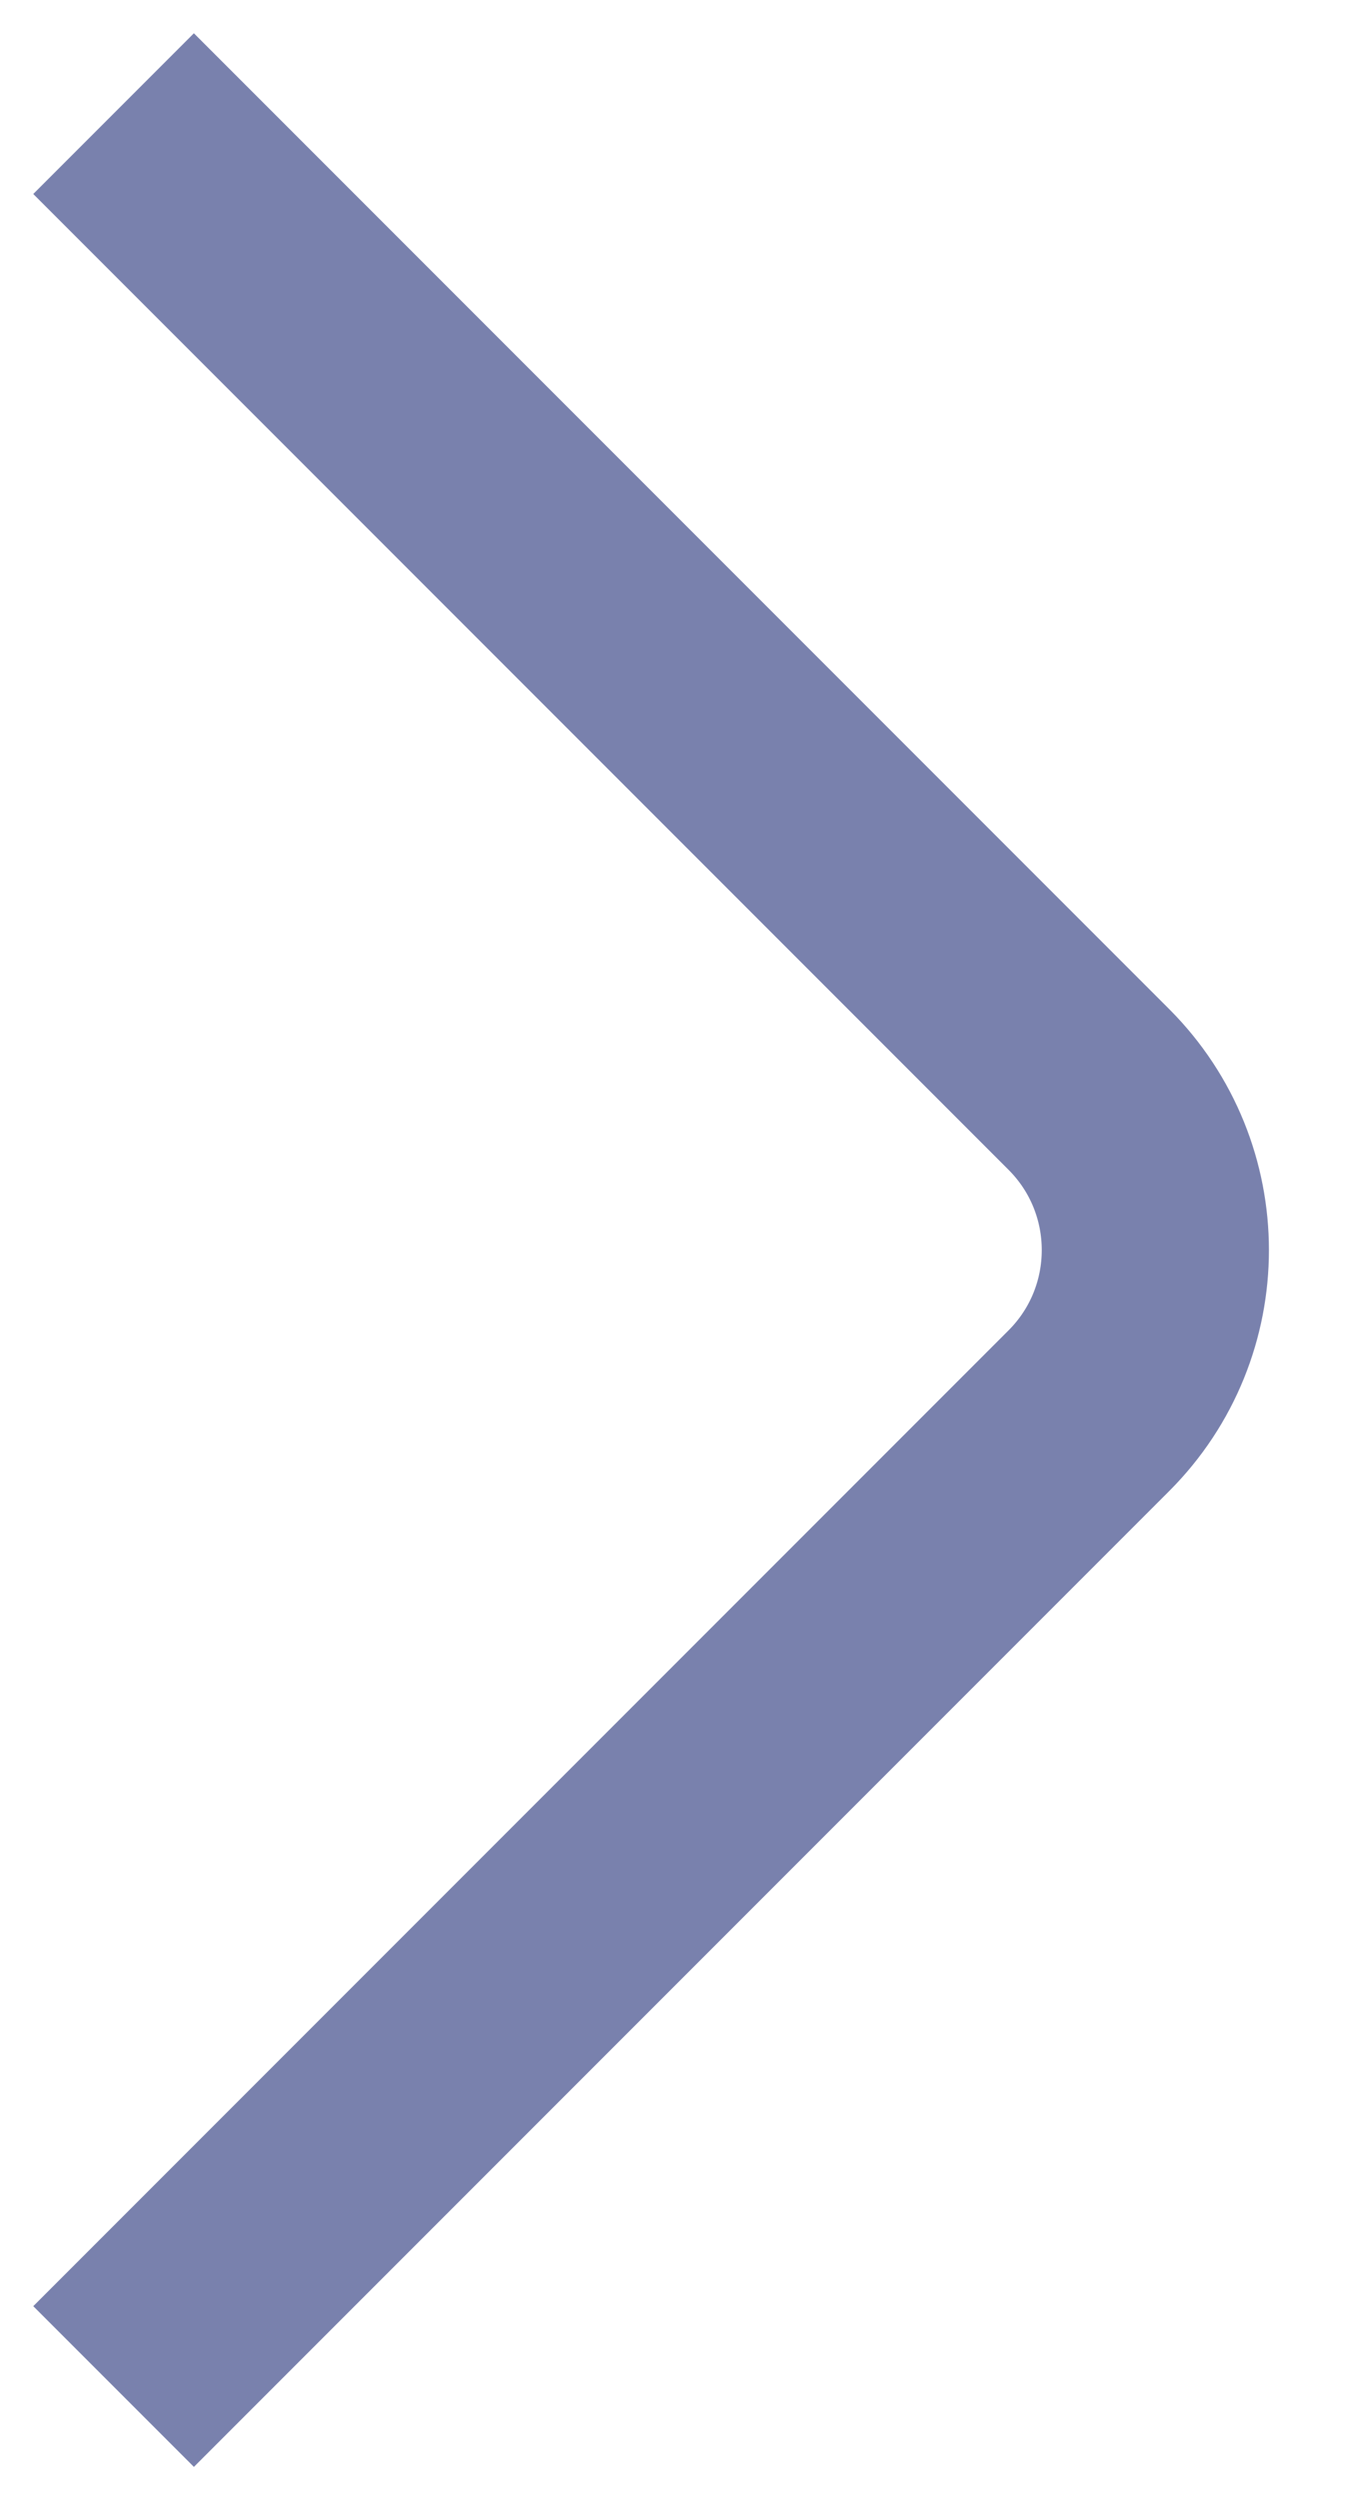 <svg width="12" height="22" viewBox="0 0 12 22" fill="none" xmlns="http://www.w3.org/2000/svg">
<path d="M1 1L9.586 9.586C10.367 10.367 10.367 11.633 9.586 12.414L1 21" stroke="#7981AD" stroke-width="2"/>
</svg>
